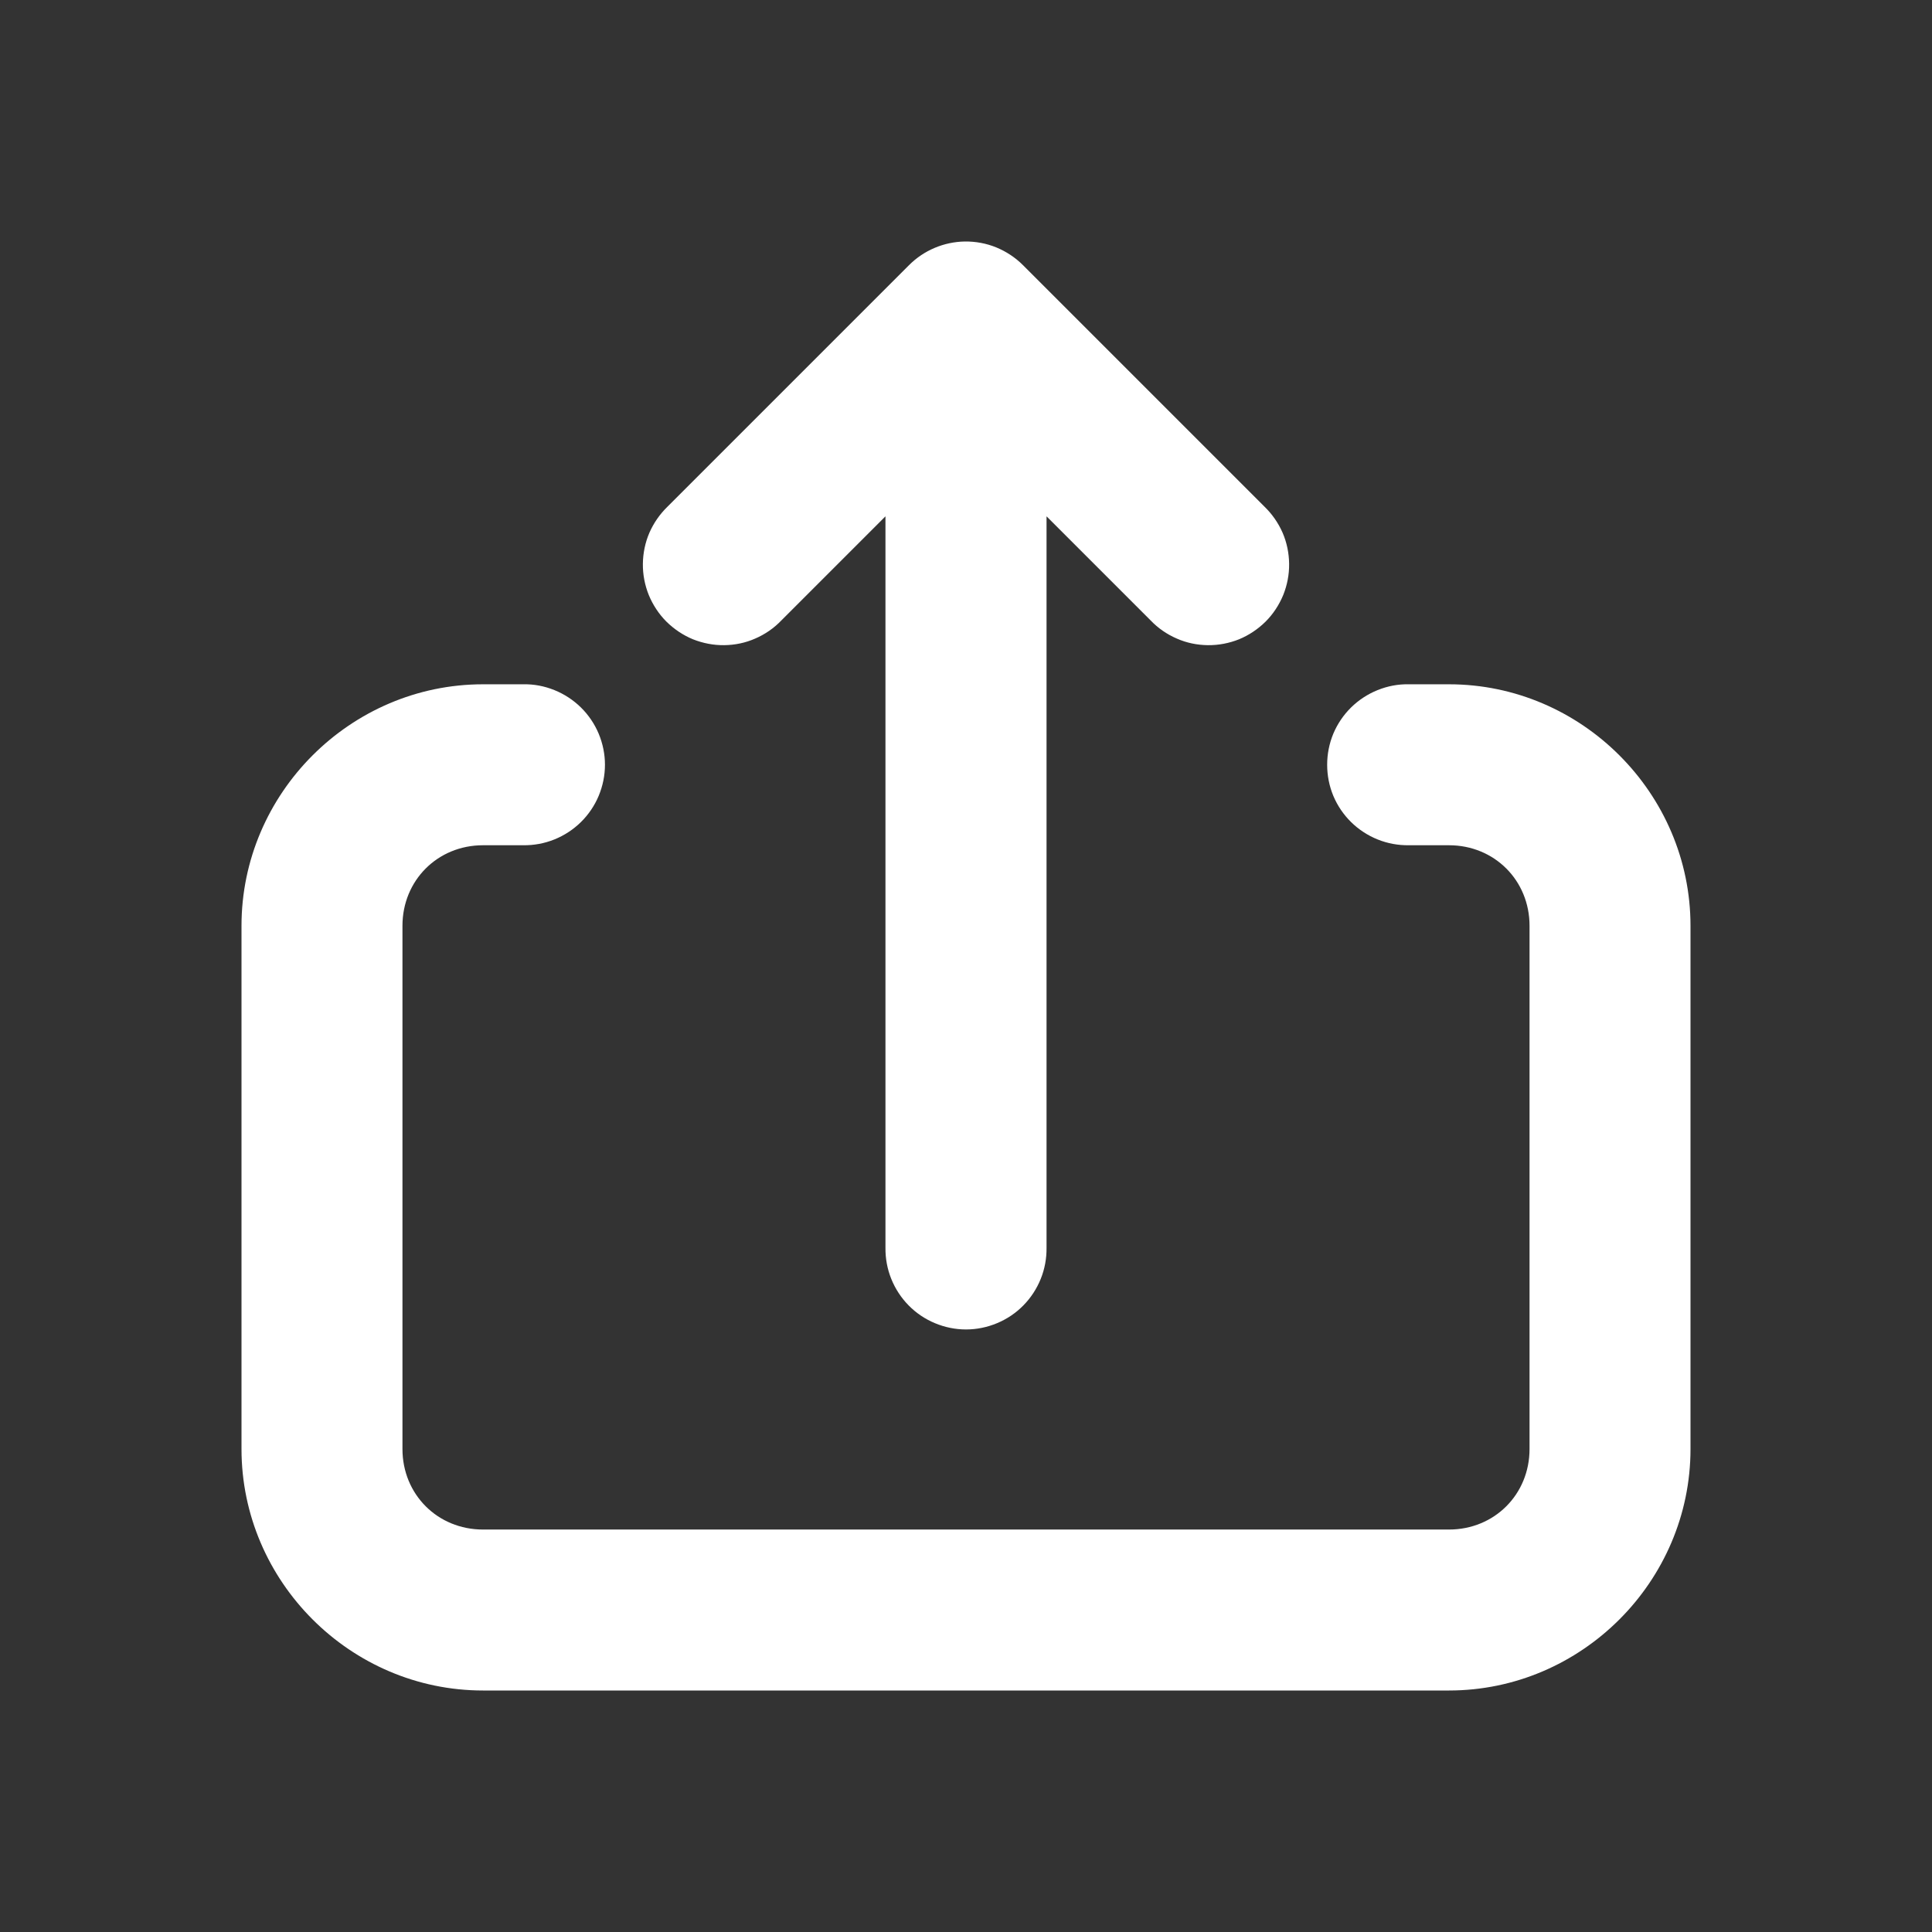 <svg width="16" height="16" viewBox="0 0 16 16" fill="none" xmlns="http://www.w3.org/2000/svg">
<rect x="0" y="0" width="16" height="16" fill="#333333" stroke="none"/>
<path d="M7.99 2C7.817 2.003 7.651 2.073 7.529 2.195L5.529 4.195C5.465 4.257 5.414 4.33 5.378 4.412C5.343 4.493 5.325 4.581 5.324 4.67C5.323 4.758 5.34 4.846 5.373 4.928C5.407 5.01 5.456 5.085 5.519 5.148C5.582 5.21 5.656 5.26 5.738 5.294C5.821 5.327 5.909 5.344 5.997 5.343C6.086 5.342 6.174 5.324 6.255 5.288C6.336 5.253 6.41 5.202 6.471 5.138L7.333 4.276V10.333C7.332 10.422 7.348 10.509 7.381 10.591C7.414 10.673 7.463 10.748 7.525 10.811C7.587 10.874 7.661 10.924 7.743 10.958C7.824 10.992 7.912 11.01 8 11.01C8.088 11.01 8.176 10.992 8.257 10.958C8.339 10.924 8.413 10.874 8.475 10.811C8.537 10.748 8.586 10.673 8.619 10.591C8.652 10.509 8.668 10.422 8.667 10.333V4.276L9.529 5.138C9.59 5.202 9.664 5.253 9.745 5.288C9.826 5.324 9.914 5.342 10.003 5.343C10.091 5.344 10.18 5.327 10.262 5.294C10.344 5.26 10.418 5.21 10.481 5.148C10.544 5.085 10.593 5.01 10.627 4.928C10.66 4.846 10.677 4.758 10.676 4.67C10.675 4.581 10.657 4.493 10.622 4.412C10.586 4.33 10.535 4.257 10.471 4.195L8.471 2.195C8.408 2.132 8.333 2.083 8.251 2.049C8.168 2.015 8.079 1.999 7.99 2ZM4 5.667C2.903 5.667 2 6.57 2 7.667V12C2 13.097 2.903 14 4 14H12C13.097 14 14 13.097 14 12V7.667C14 6.57 13.097 5.667 12 5.667H11.667C11.578 5.665 11.491 5.682 11.409 5.715C11.327 5.748 11.252 5.797 11.189 5.859C11.126 5.921 11.076 5.995 11.042 6.076C11.008 6.158 10.991 6.245 10.991 6.333C10.991 6.422 11.008 6.509 11.042 6.591C11.076 6.672 11.126 6.746 11.189 6.808C11.252 6.87 11.327 6.919 11.409 6.952C11.491 6.985 11.578 7.001 11.667 7H12C12.376 7 12.667 7.291 12.667 7.667V12C12.667 12.376 12.376 12.667 12 12.667H4C3.624 12.667 3.333 12.376 3.333 12V7.667C3.333 7.291 3.624 7 4 7H4.333C4.422 7.001 4.509 6.985 4.591 6.952C4.673 6.919 4.748 6.87 4.811 6.808C4.874 6.746 4.924 6.672 4.958 6.591C4.992 6.509 5.01 6.422 5.01 6.333C5.01 6.245 4.992 6.158 4.958 6.076C4.924 5.995 4.874 5.921 4.811 5.859C4.748 5.797 4.673 5.748 4.591 5.715C4.509 5.682 4.422 5.665 4.333 5.667H4Z" fill="white"/>
</svg>
